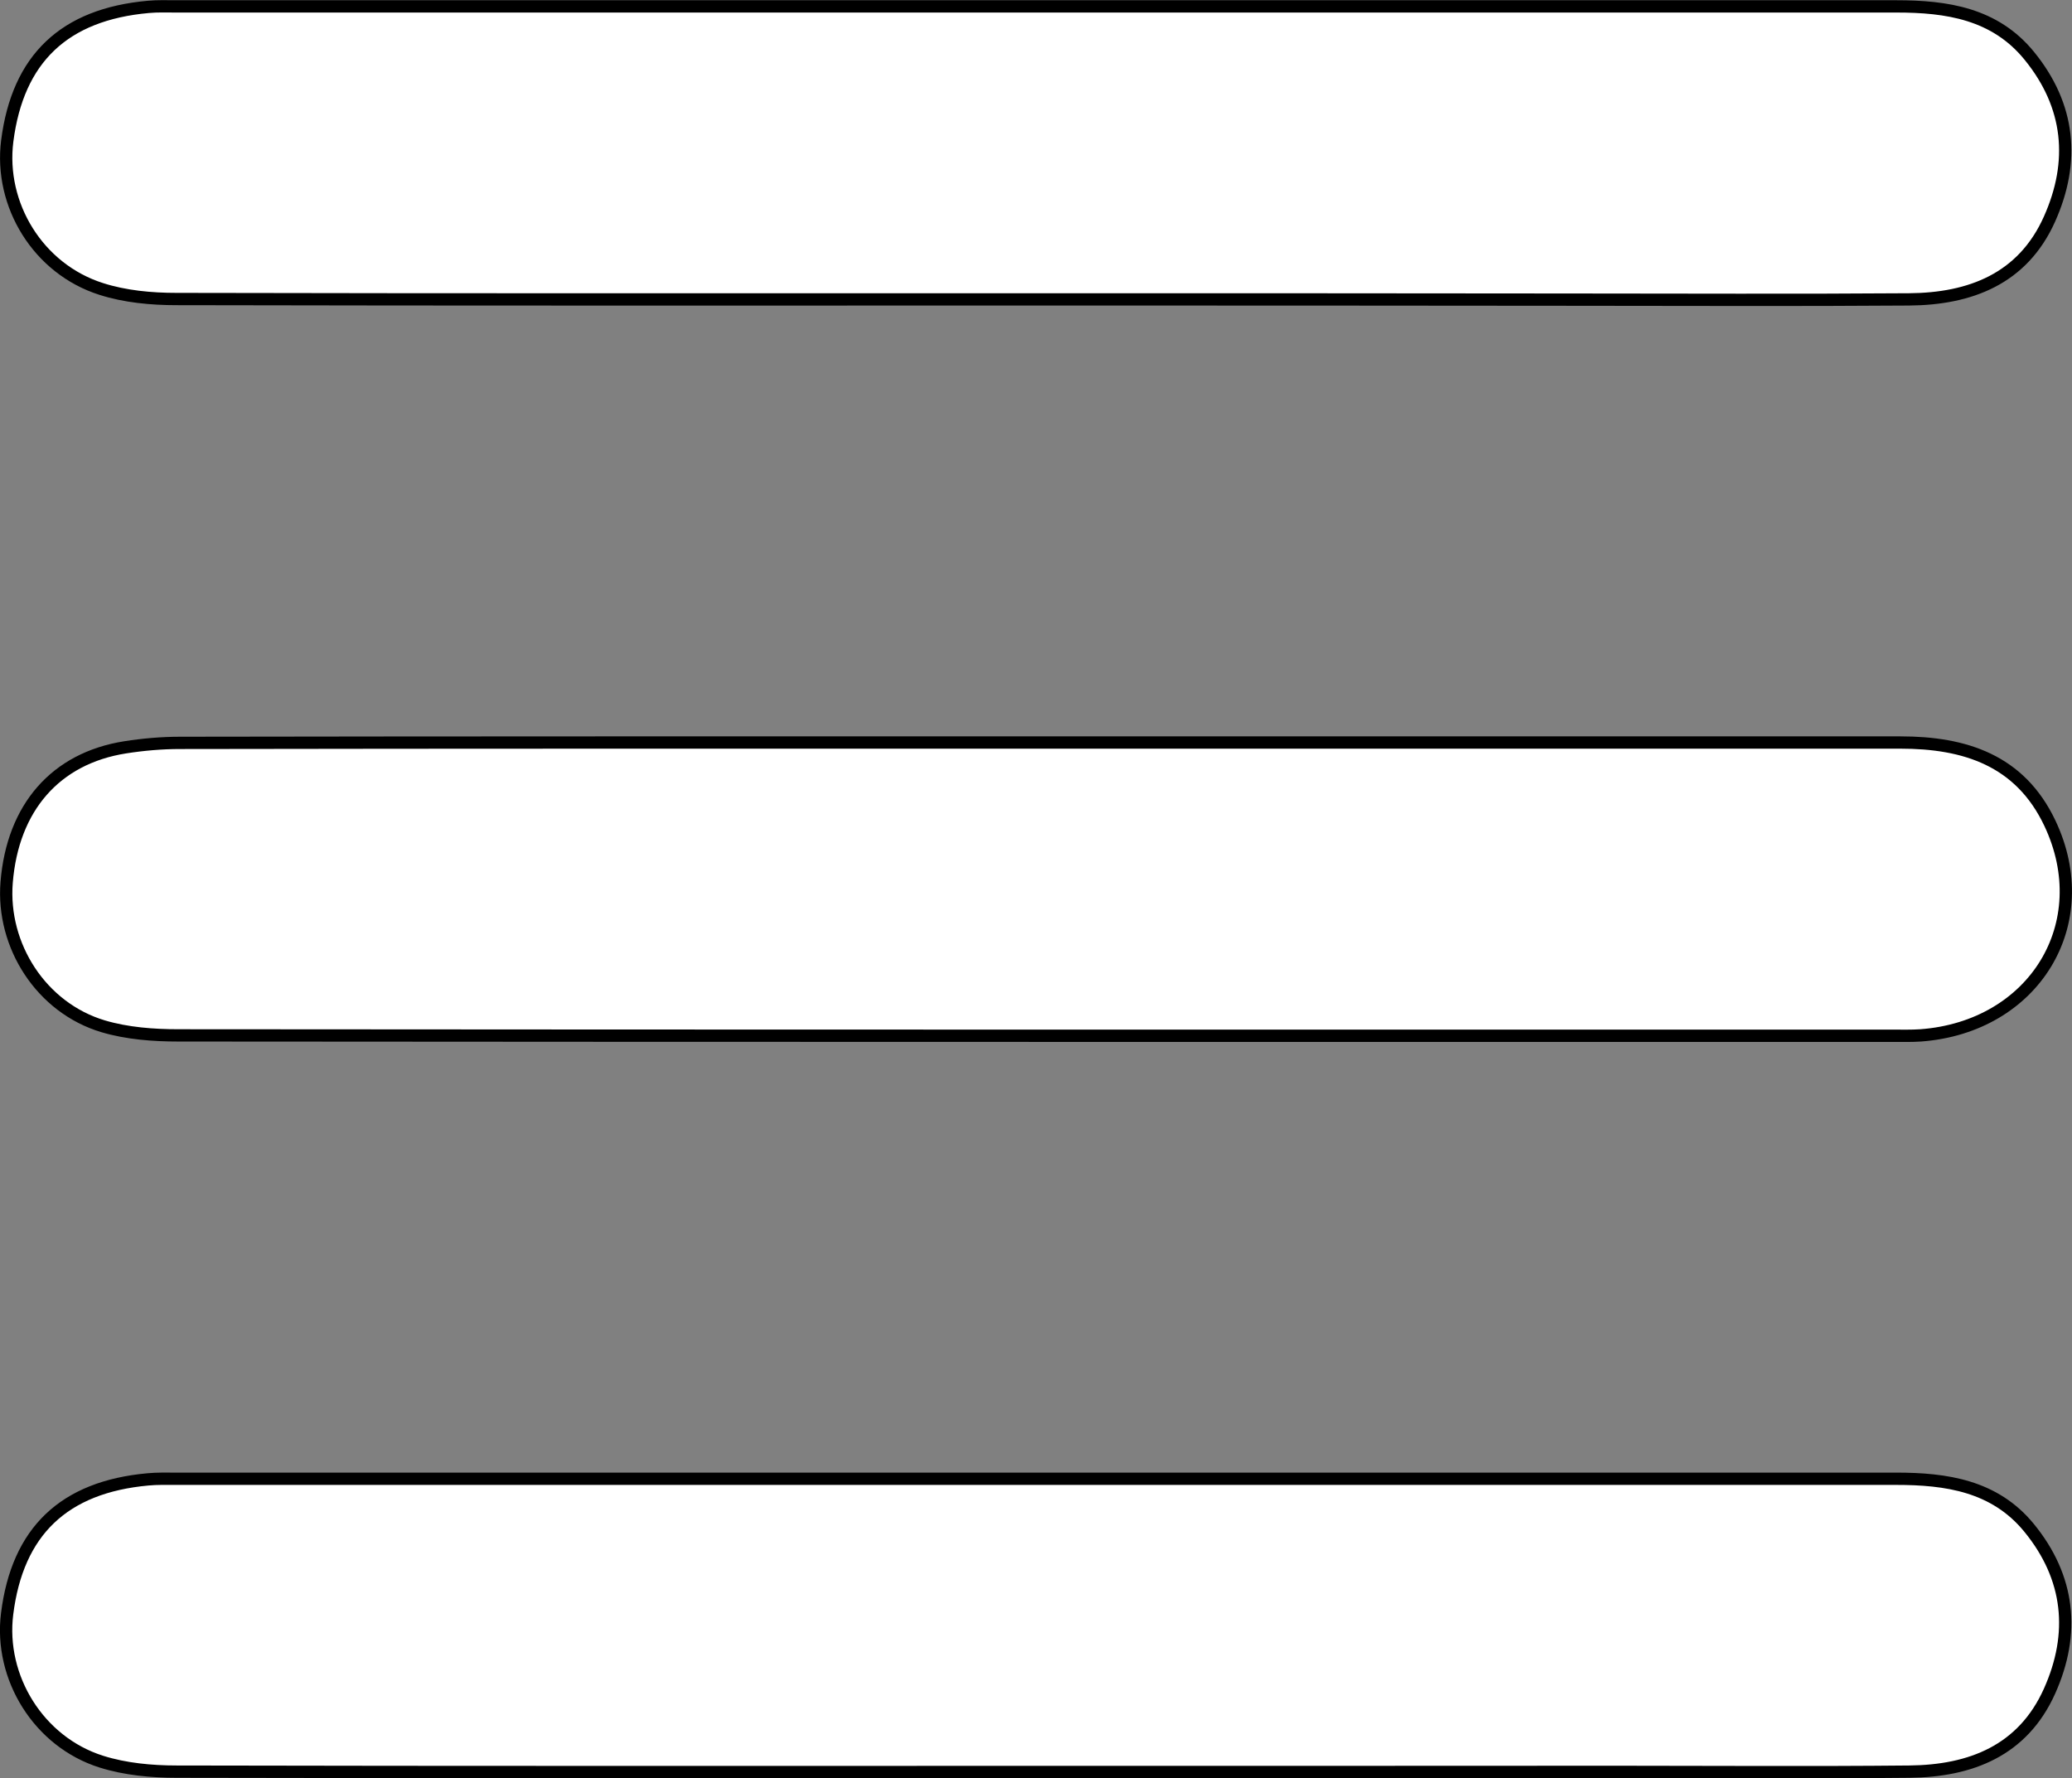 <?xml version="1.0" encoding="utf-8"?>
<!-- Generator: Adobe Illustrator 27.0.0, SVG Export Plug-In . SVG Version: 6.00 Build 0)  -->
<svg version="1.1" id="Layer_1" xmlns="http://www.w3.org/2000/svg" xmlns:xlink="http://www.w3.org/1999/xlink" x="0px" y="0px"
	 viewBox="0 0 168.54 144.64" style="enable-background:new 0 0 168.54 144.64;" xml:space="preserve">
<rect x="0" y="0" width="168.54" height="144.64" fill="#808080" stroke="none"/>
<style type="text/css">
	.st0{fill:#FFFFFF;stroke:#000000;stroke-miterlimit:10;}
</style>
<g>
	<path class="st0" d="M84.2,24.35c-23.28,0-46.57,0.02-69.85-0.03c-2.05,0-4.19-0.2-6.12-0.82c-5.13-1.63-8.3-6.84-7.64-12.04
		c0.86-6.7,4.64-10.29,11.48-10.9c0.74-0.07,1.5-0.04,2.24-0.04c46.65,0,93.3,0,139.95,0c4.09,0,8,0.58,10.8,4.01
		c3.32,4.07,3.75,8.61,1.64,13.31c-2.18,4.85-6.45,6.47-11.41,6.51c-9.23,0.07-18.46,0.02-27.69,0.02
		C113.14,24.35,98.67,24.35,84.2,24.35z"/>
	<path class="st0" d="M84.24,60.39c23.45,0,46.9,0,70.35,0c5.22,0,9.72,1.43,12.15,6.56c3.87,8.17-1.28,16.58-10.52,17.26
		c-0.74,0.05-1.5,0.03-2.24,0.03c-46.48,0-92.97,0.01-139.45-0.03c-2.05,0-4.19-0.16-6.14-0.74c-5.02-1.5-8.26-6.54-7.85-11.7
		c0.49-6.09,3.98-10.1,9.65-10.99c1.47-0.23,2.97-0.36,4.46-0.36C37.84,60.38,61.04,60.39,84.24,60.39z"/>
	<path class="st0" d="M84.23,144.12c-23.28,0-46.57,0.02-69.85-0.03c-2.05,0-4.19-0.2-6.13-0.81c-5.11-1.61-8.32-6.85-7.67-12.03
		c0.84-6.7,4.61-10.31,11.46-10.93c0.74-0.07,1.5-0.05,2.24-0.05c46.65,0,93.3,0,139.95,0c4.09,0,8.01,0.57,10.81,3.98
		c3.32,4.05,3.78,8.6,1.67,13.3c-2.18,4.85-6.43,6.49-11.39,6.54c-7.9,0.08-15.8,0.02-23.7,0.02
		C115.83,144.12,100.03,144.12,84.23,144.12z"/>
</g>
</svg>
